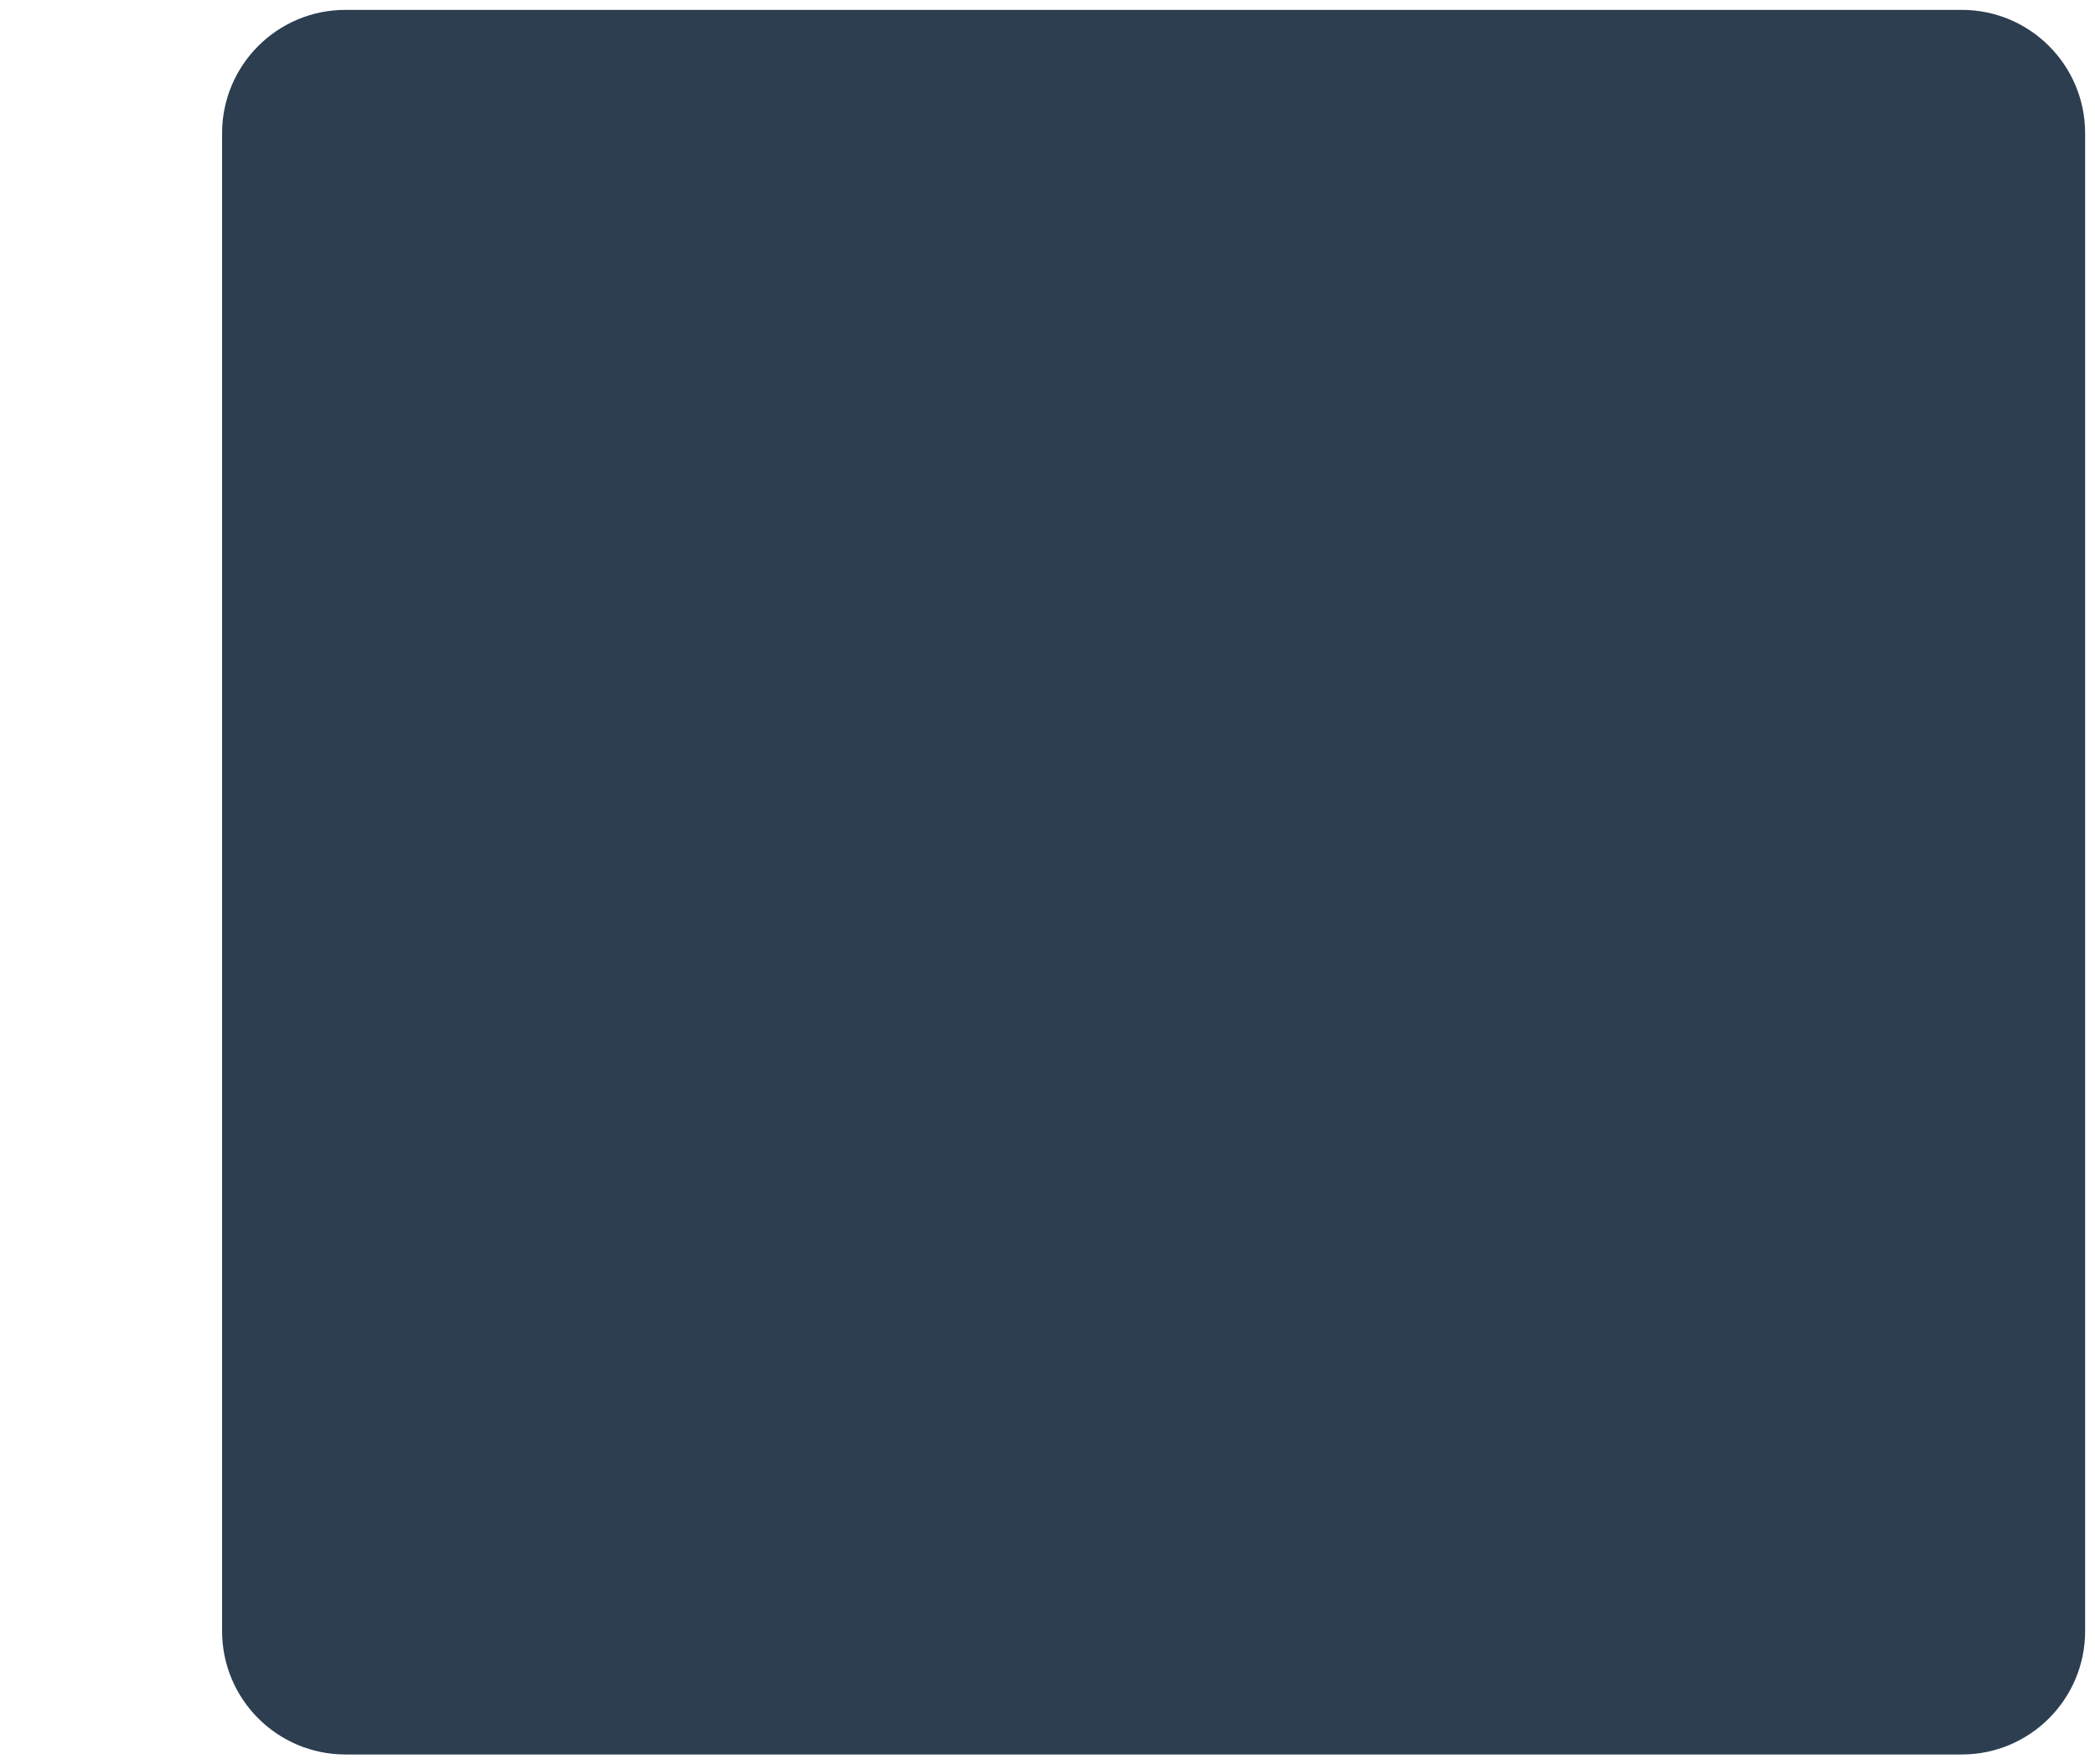 <svg width="849" height="715" viewBox="0 0 849 715" fill="none" xmlns="http://www.w3.org/2000/svg">
<g filter="url(#filter0_d_94_882)">
<path d="M755 50C755 22.386 732.614 0 705 0H50C22.386 0 0 22.386 0 50V657C0 684.614 22.386 707 50 707H705C732.614 707 755 684.614 755 657V50Z" fill="#2C3E50"/>
</g>
<defs>
<filter id="filter0_d_94_882" x="0" y="0" width="849" height="715" filterUnits="userSpaceOnUse" color-interpolation-filters="sRGB">
<feFlood flood-opacity="0" result="BackgroundImageFix"/>
<feColorMatrix in="SourceAlpha" type="matrix" values="0 0 0 0 0 0 0 0 0 0 0 0 0 0 0 0 0 0 127 0" result="hardAlpha"/>
<feOffset dx="90" dy="4"/>
<feGaussianBlur stdDeviation="2"/>
<feComposite in2="hardAlpha" operator="out"/>
<feColorMatrix type="matrix" values="0 0 0 0 0 0 0 0 0 0 0 0 0 0 0 0 0 0 0.25 0"/>
<feBlend mode="normal" in2="BackgroundImageFix" result="effect1_dropShadow_94_882"/>
<feBlend mode="normal" in="SourceGraphic" in2="effect1_dropShadow_94_882" result="shape"/>
</filter>
</defs>
</svg>
